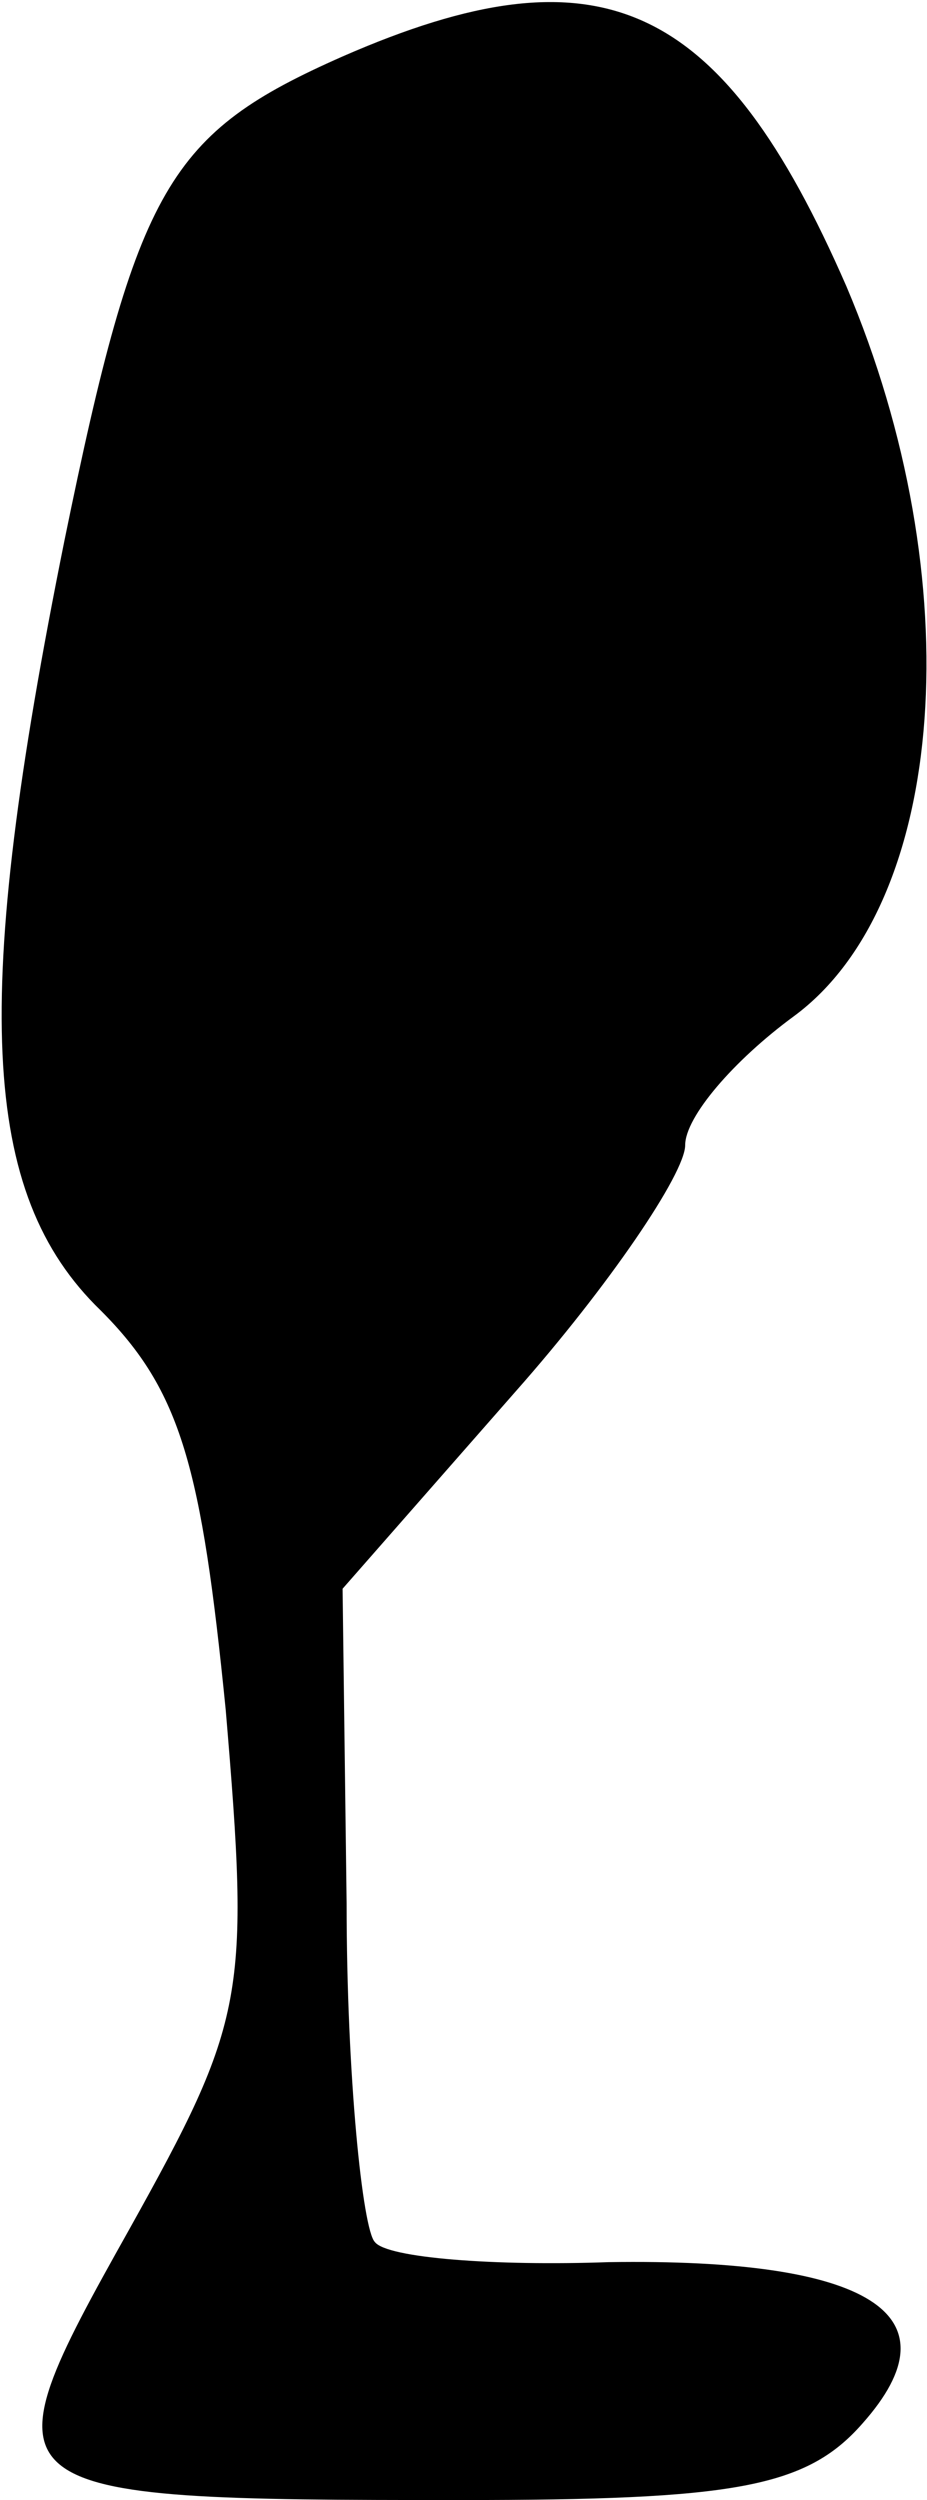 <?xml version="1.0" standalone="no"?>
<!DOCTYPE svg PUBLIC "-//W3C//DTD SVG 20010904//EN"
 "http://www.w3.org/TR/2001/REC-SVG-20010904/DTD/svg10.dtd">
<svg version="1.0" xmlns="http://www.w3.org/2000/svg"
 width="23pt" height="62pt" viewBox="0 0 23 62"
 preserveAspectRatio="xMidYMid meet">
<g transform="translate(0,62) scale(0.1,-0.1)"
fill="#000000" stroke="none">
<path fill="#000000" stroke="none" d="M85 606 c-43 -19 -51 -32 -69 -120 -23
-114 -21 -162 9 -191 20 -20 25 -39 31 -99 6 -71 5 -77 -24 -129 -37 -66 -36
-67 82 -67 68 0 86 3 100 19 24 27 2 41 -63 40 -28 -1 -55 1 -58 5 -3 3 -7 41
-7 84 l-1 78 43 49 c23 26 42 54 42 61 0 7 12 21 27 32 38 28 44 108 13 181
-31 71 -61 85 -125 57z"/>
</g>
</svg>
